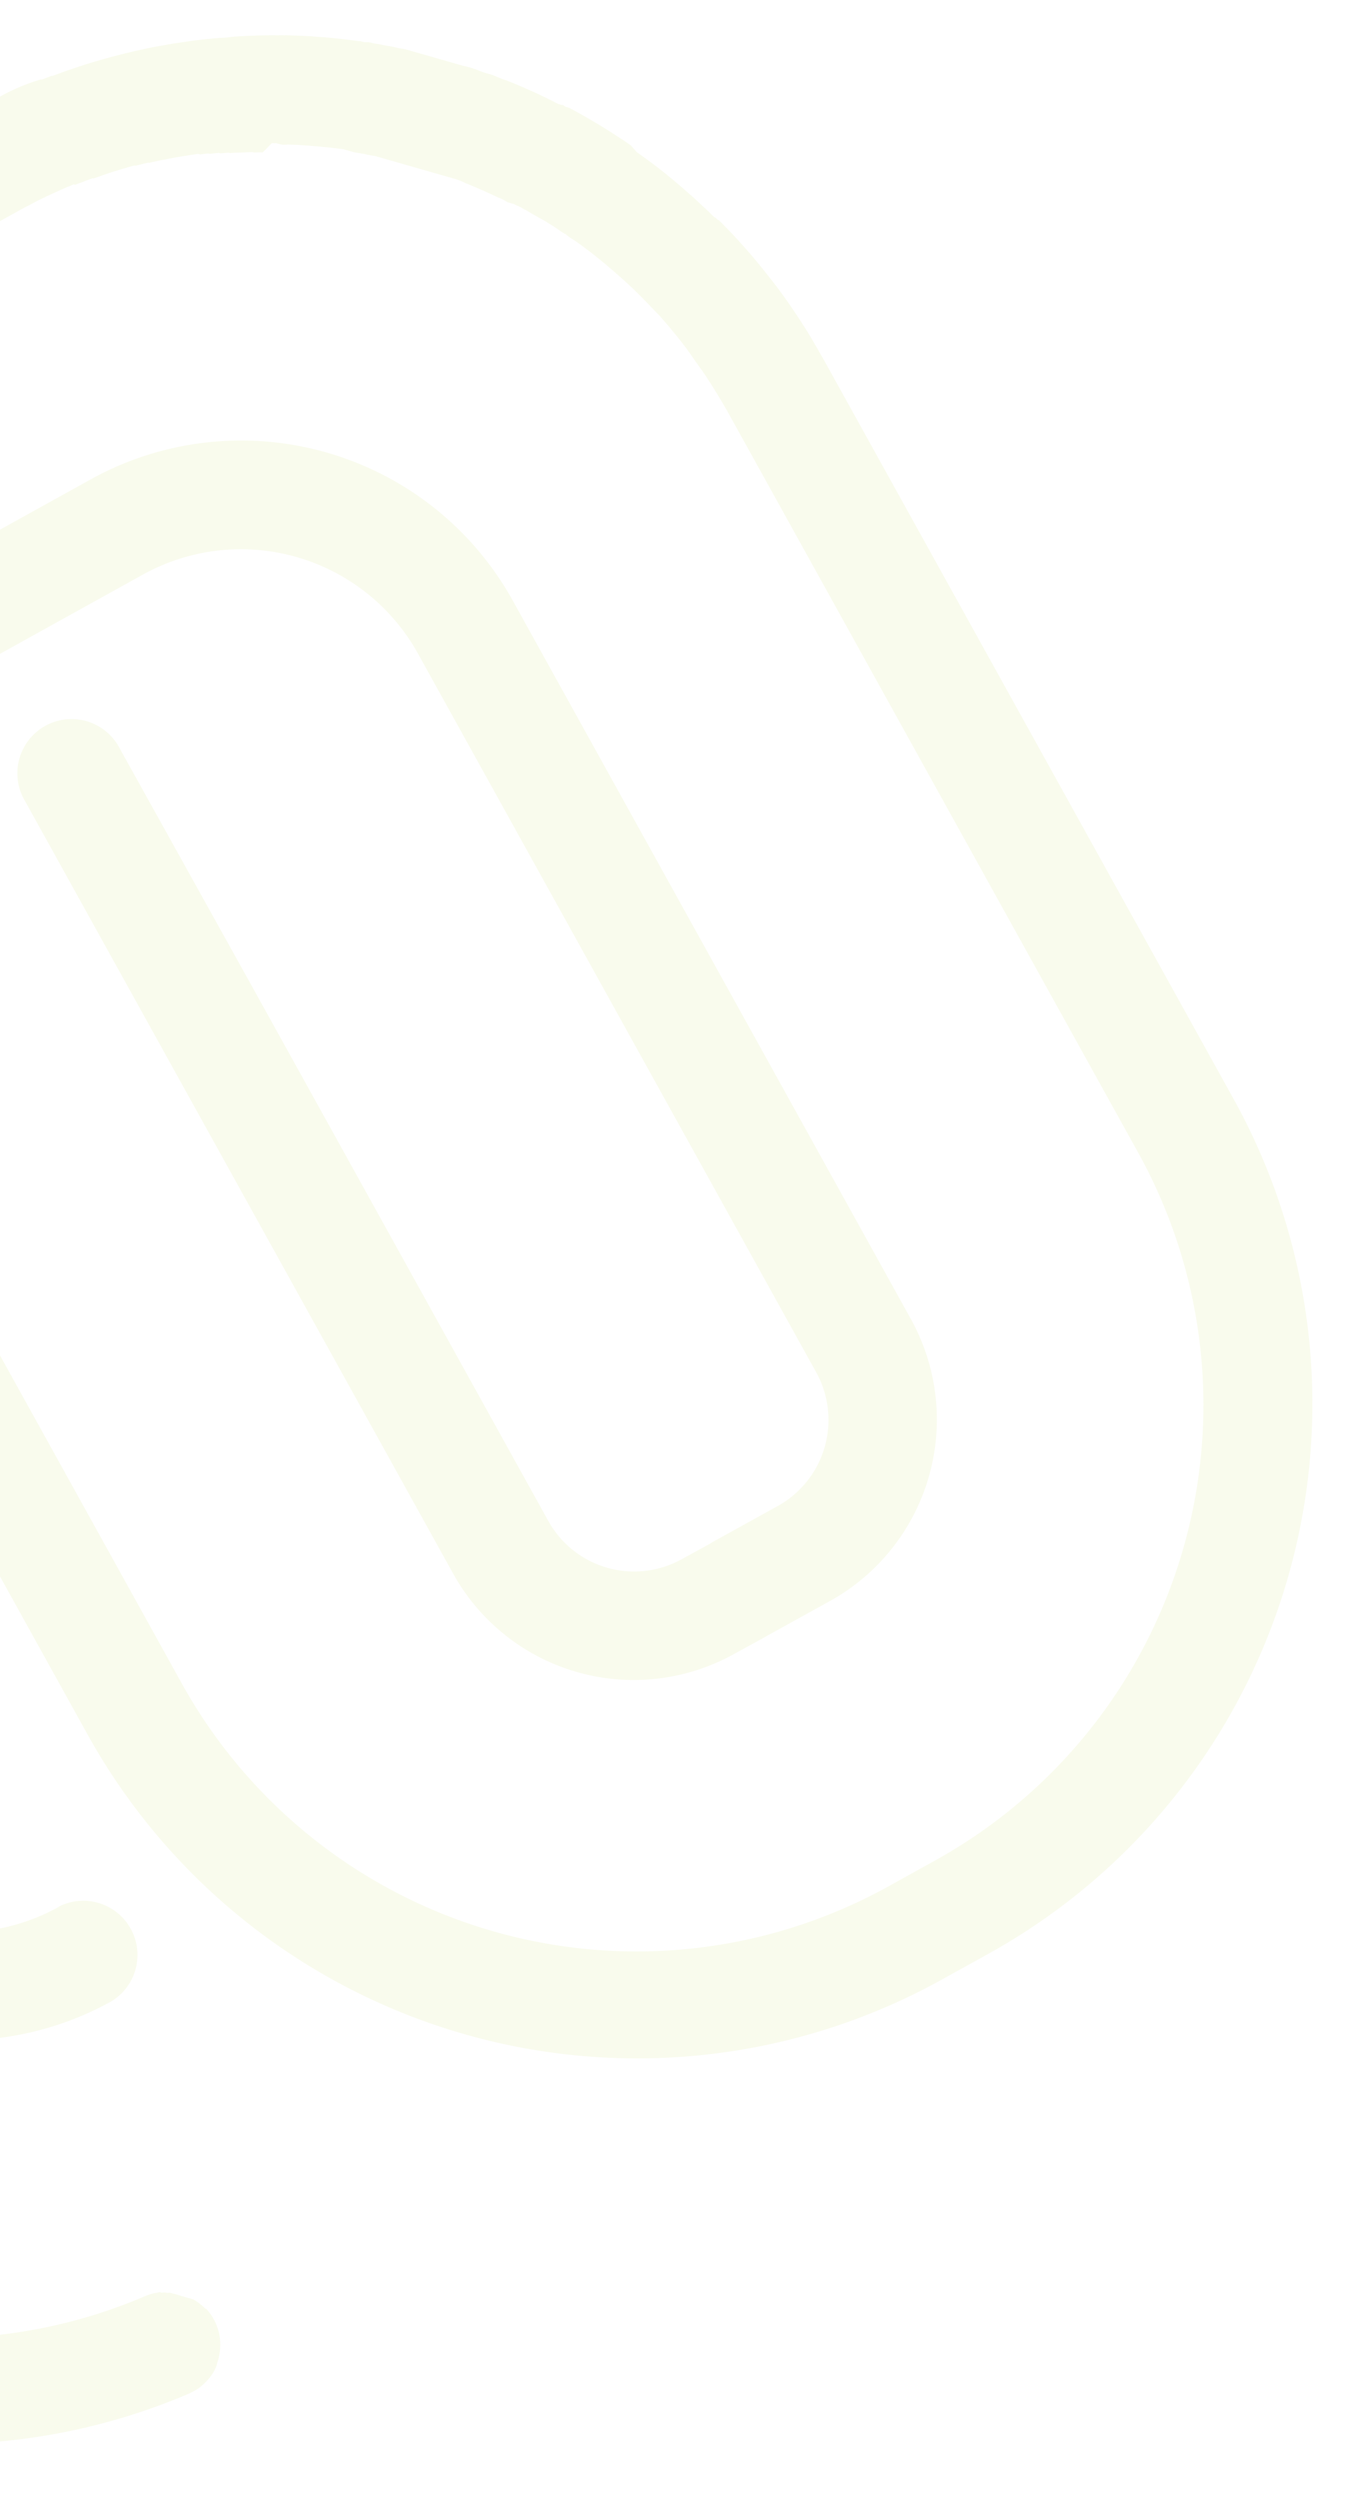 <svg xmlns="http://www.w3.org/2000/svg" xmlns:xlink="http://www.w3.org/1999/xlink" width="203" height="370" viewBox="0 0 203 370">
  <defs>
    <clipPath id="clip-path">
      <rect id="Rectangle_27593" data-name="Rectangle 27593" width="203" height="370" transform="translate(0 909)" fill="#fff" stroke="#707070" stroke-width="1"/>
    </clipPath>
  </defs>
  <g id="Mask_Group_2254" data-name="Mask Group 2254" transform="translate(0 -909)" clip-path="url(#clip-path)">
    <g id="Group_174846" data-name="Group 174846" transform="translate(240.714 968.043) rotate(106)" opacity="0.1">
      <path id="Path_59423" data-name="Path 59423" d="M826.187,376.815h0l-.1-.1-.513-.553-.244-.225-.451-.369-.266-.184-.532-.327-.225-.123a7.911,7.911,0,0,0-1.678-.675h0l-.839-.164h-.962a8.031,8.031,0,0,0-2.046.225h0a7.977,7.977,0,0,0-2.048.8h0a7.972,7.972,0,0,0-1.145.8,7.829,7.829,0,0,0-1.229,1.289h0a7.549,7.549,0,0,0-.45.655v.164l-.286.553-.1.245-.2.491-.1.307-.123.45v1.966a8.61,8.61,0,0,0,0,1.186v.2h0a1.1,1.1,0,0,0,.143.655v.184a2.342,2.342,0,0,0,.184.573v.245c0,.184.165.348.245.533l.1.225a8.113,8.113,0,0,0,.45.736h0c.143.2.285.389.429.573h0a76.834,76.834,0,0,1-5.424,103.012l-88.581,88.582a77.079,77.079,0,0,1-109.008,0l-76.3-76.3h0l-.287-.492-.164-.246-.45-.573-.2-.245h0l-.1-.1h0a2.5,2.5,0,0,0-.45-.43l-.164-.163c-1.576-1.289-3.151-2.742-4.687-4.257l-6.14-6.14-.389-.389c-.286-.327-.613-.676-.962-1.023s-.9-.941-1.309-1.433l-.164-.164-1.433-1.678c-.41-.471-.778-.941-1.146-1.412h0l-.143-.164-.1-.143v-.246h0a7.93,7.93,0,0,1-.594-.778l-.122-.164c-.328-.43-.635-.819-.922-1.248v-.123L514,479.479l-.594-.86h0l-.593-.9h0c-.245-.367-.47-.757-.716-1.125s-.451-.716-.676-1.105v-.143l-.655-1.126-.307-.553v-.143a7.163,7.163,0,0,1-.389-.7l-.2-.368c-.123-.205-.225-.409-.328-.614l-.328-.676-.163-.286c-.307-.614-.614-1.228-.921-1.9h0c-.328-.7-.655-1.391-.942-2.046v-.307c-.163-.368-.327-.737-.47-1.1V465.3c-.163-.409-.348-.819-.512-1.248V463.8c-.142-.369-.287-.757-.43-1.146v-.205c-.2-.532-.368-1.044-.552-1.637s-.368-1.023-.512-1.576v-.205q-.214-.614-.368-1.228l-1.7-.922a2.839,2.839,0,0,0-.163-.594V455.9a2.476,2.476,0,0,1,0-.307,4.325,4.325,0,0,0-.266-1c-.1-.368-.328-1.249-.492-2.047s-.225-1-.328-1.555-.2-.983-.286-1.515c-.2-1.023-.368-2.046-.512-3.049v-1.6l-.184-1.576c0-.573-.1-1.146-.143-1.7v-9.864a1.05,1.05,0,0,1,0-.205v-1.822a7.7,7.7,0,0,1,.164-1.9c.1-1.044.246-2.17.43-3.5l.287-1.822a6.248,6.248,0,0,1,.286-1.494v-.45a3.047,3.047,0,0,0,0-.45.667.667,0,0,0,0-.143h0l.1-.409v-.184a7.634,7.634,0,0,1,.225-.982,5.227,5.227,0,0,1,.225-.982c.143-.634.328-1.29.491-2.047s.246-.9.368-1.371.307-1.044.491-1.576.144-.492.225-.717,0-.307.143-.471a9.734,9.734,0,0,0,.45-1.371c.43-1.248.86-2.374,1.351-3.561.185-.45.369-.88.553-1.31l.144-.327.8-1.76.164-.328c.389-.86.819-1.72,1.269-2.6l.286-.553.471-.86.2-.368c.758-1.351,1.454-2.518,2.046-3.561l.757-1.147c.225-.369.471-.716.716-1.065l.7-1.023h0c.655-.941,1.331-1.842,2.046-2.722l.206-.246,1.351-1.678a2.986,2.986,0,0,1,.2-.266l.675-.819.676-.758.47-.552.656-.716.348-.389h0l.307-.327.388-.41.143-.164,1.249-1.289,88.582-88.582a77.06,77.06,0,0,1,109.008,0l5.506,5.506a77,77,0,0,1,0,109.008L636.846,495.5a8.023,8.023,0,1,0,11.114,11.318l88.581-88.582a93.044,93.044,0,0,0,0-131.686l-5.5-5.506a93.064,93.064,0,0,0-131.686,0l-88.52,88.562h0l-.491.512-1,1.023-.635.676-.328.327c-1.33,1.433-2.476,2.763-3.581,4.093-.594.717-1.187,1.453-1.8,2.252h0c-.471.594-.921,1.228-1.371,1.842l-1.331,1.862c-.859,1.228-1.7,2.5-2.559,3.889-.512.8-1.024,1.658-1.555,2.6l-.328.573-.327.594-.163.287v.163l-.225.43v.143l-.594,1.105-.941,1.842-.123.246-.225.43-.778,1.658c-.328.675-.634,1.372-.982,2.149l-.163.368c-.246.573-.492,1.146-.7,1.658-.553,1.35-1.064,2.742-1.6,4.257l-.717,1.126-.41,1.228-.675,2.21c-.226.778-.45,1.555-.634,2.252s-.389,1.514-.573,2.251h0c-.184.8-.368,1.576-.531,2.374a1.892,1.892,0,0,0,0,.307,1.02,1.02,0,0,1-.1.532c-.1.184,0,.205,0,.328v.45a8.5,8.5,0,0,1-.184.941c-.041.328-.143.84-.225,1.29s-.246,1.453-.328,2.047c-.225,1.535-.389,2.927-.511,4.216,0,.716-.144,1.433-.2,2.231v.531a10.7,10.7,0,0,1-.1,1.822,15.592,15.592,0,0,0,0,2.19v8.043a8.485,8.485,0,0,0,.123,1.74v.184c0,.757.143,1.535.2,2.313v.164l.143,1.187a2.827,2.827,0,0,0,.144,1.085c.143.368,0,.737.143,1.085q.265,1.842.594,3.684c.122.634.245,1.289.368,1.862l.2.941a5.818,5.818,0,0,0,.184.859c.041.266.185.819.287,1.229l.266,1.085h0c.143.594.307,1.187.492,1.8s.245.88.368,1.289.327,1.105.511,1.679.451,1.412.675,2.047.471,1.412.758,2.046.389,1.064.594,1.6.245.635.368.941.2.553.328.839c.266.635.532,1.289.818,1.945l.205.45.368.8.553,1.227,1.1,2.252.164.328c.246.471.471.941.737,1.392l.225.43.205.368c.184.369.389.7.573,1.023h0l.287.533.819,1.392c.553.941,1.146,1.883,1.678,2.722s1.023,1.576,1.494,2.251.757,1.105,1.167,1.678l1.064,1.453v.1l.123.164c.287.368.553.737.839,1.105v.123a29.278,29.278,0,0,0,4.093,5.1l11.564,11.544h0L599.1,589.429a93.1,93.1,0,0,0,131.685,0L819.678,501.3a92.819,92.819,0,0,0,6.508-124.482" transform="translate(-483.788 -253.754)" fill="#bed644"/>
      <path id="Path_59424" data-name="Path 59424" d="M731.294,387.034a29.964,29.964,0,0,1,0,42.367l-75.318,75.32a30.006,30.006,0,0,1-42.367,0l-75.32-75.32a29.964,29.964,0,0,1,0-42.367l75.32-75.319,10.7-10.7a14.571,14.571,0,0,1,20.569,0l7.779,7.8.286.246.184.184,3.3,3.336a14.532,14.532,0,0,1,0,20.468L593.817,395.67h0L564,425.573a8.023,8.023,0,1,0,11.339,11.339l29.78-29.78h0L667.744,344.5a30.578,30.578,0,0,0,0-43.268l-3.725-3.766-.143-.122-.143-.143-7.532-7.552a30.7,30.7,0,0,0-43.267,0l-10.7,10.7-75.339,75.34a45.99,45.99,0,0,0,0,65.045l75.32,75.319a45.988,45.988,0,0,0,65.044,0l75.319-75.319a45.99,45.99,0,0,0,0-65.045,8.023,8.023,0,0,0-11.338,11.339" transform="translate(-452.773 -225.515)" fill="#bed644"/>
    </g>
  </g>
</svg>
